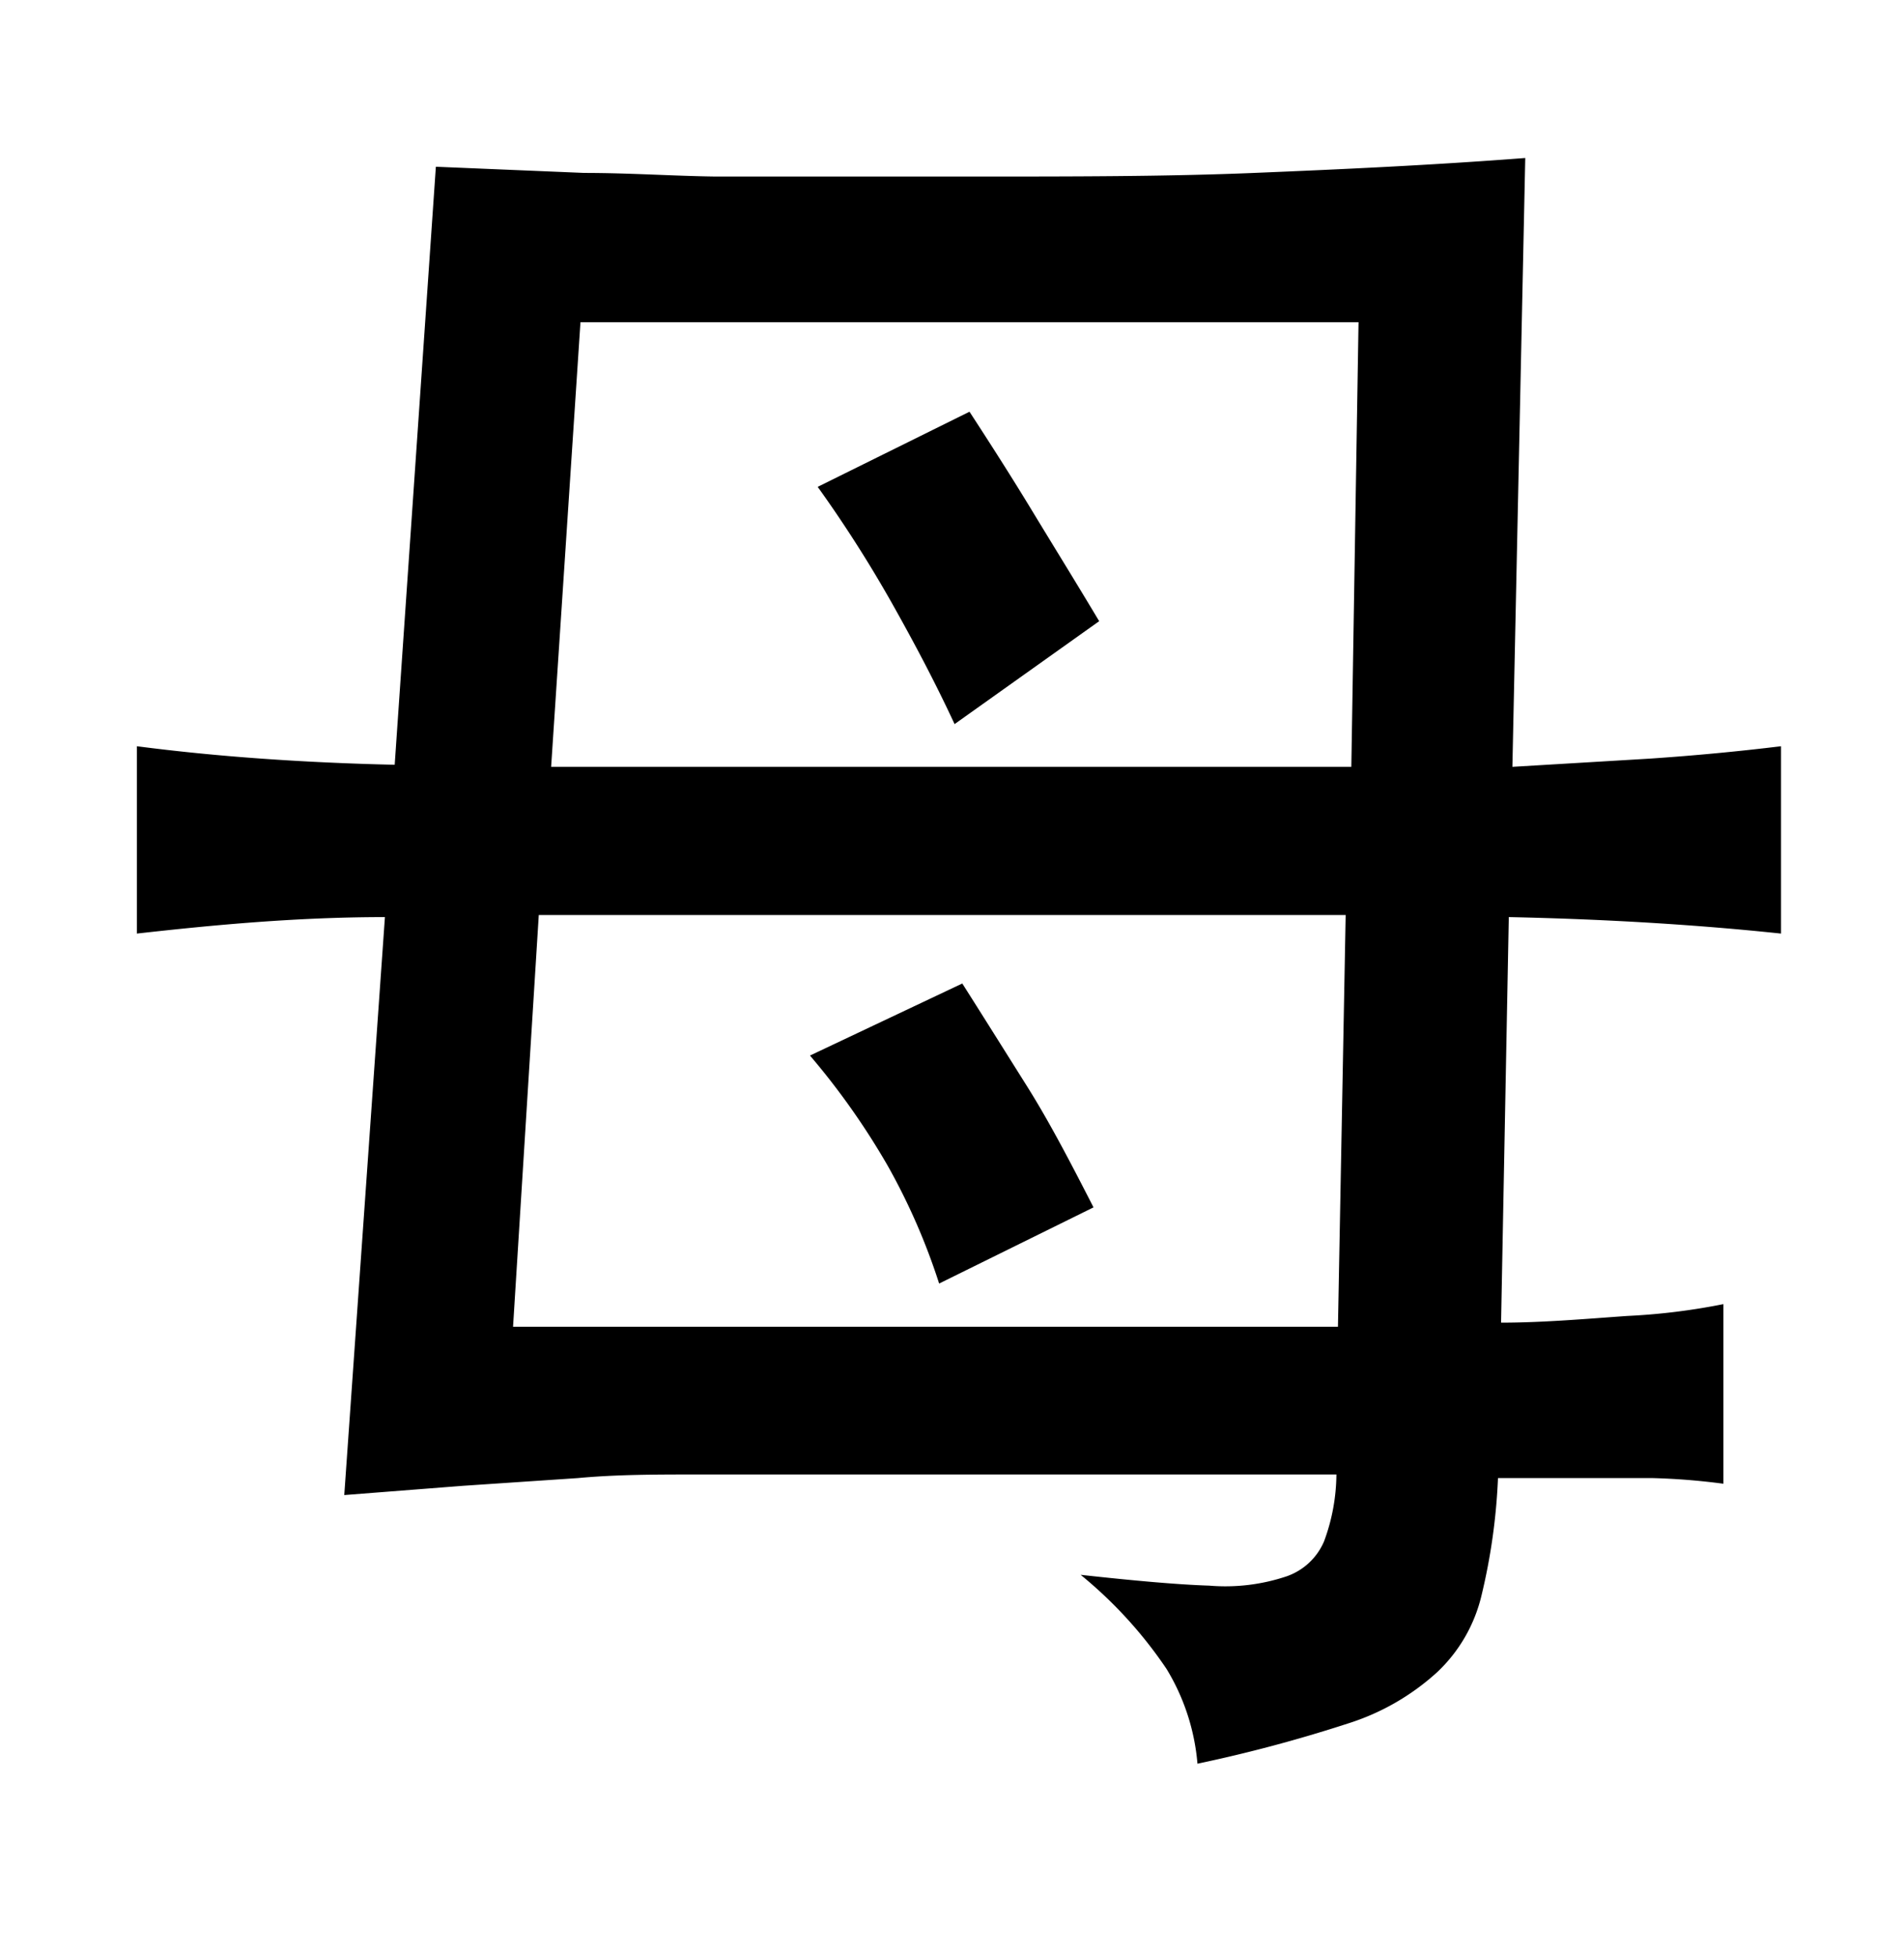 <svg xmlns="http://www.w3.org/2000/svg" viewBox="0 0 37 38"><title>radical</title><g id="radical-80" data-name="Layer 6"><path d="M8.47,3.24l2.88.12c.89,0,1.74.06,2.56.07l2.43,0,2.54,0c2,0,3.79,0,5.49-.07s3.45-.15,5.27-.29L29.39,14.9l2.68-.16c.88-.06,1.72-.14,2.54-.24v3.64c-1.61-.17-3.37-.28-5.29-.32l-.15,7.88c.79,0,1.61-.07,2.45-.13a12.49,12.49,0,0,0,1.87-.23v3.49a12.92,12.92,0,0,0-1.38-.11c-.64,0-1.64,0-3,0A11.77,11.77,0,0,1,28.79,31a3,3,0,0,1-.86,1.49,4.64,4.64,0,0,1-1.74,1,28.28,28.28,0,0,1-2.92.78,4.22,4.22,0,0,0-.6-1.84A8.45,8.45,0,0,0,21,30.6c1,.11,1.87.19,2.5.21a3.74,3.74,0,0,0,1.5-.18,1.23,1.23,0,0,0,.73-.68,3.81,3.81,0,0,0,.24-1.3H16.14l-2.59,0c-.79,0-1.57,0-2.32.07L9,28.87l-2.31.18.79-11.23c-1.7,0-3.31.15-4.82.32V14.5c.77.1,1.57.18,2.41.24s1.71.1,2.6.12Zm2,14.54-.5,8H26l.15-8ZM26.26,14.9l.14-8.64H11.28l-.57,8.64ZM18.7,19.11c.4.63.82,1.3,1.26,2s.86,1.51,1.29,2.35l-3,1.48a12.4,12.4,0,0,0-1-2.29,14.28,14.28,0,0,0-1.51-2.14ZM18.84,8c.41.63.82,1.27,1.22,1.93s.84,1.37,1.3,2.14l-2.81,2c-.38-.82-.8-1.61-1.24-2.39a24.73,24.73,0,0,0-1.42-2.22Z"/></g></svg>
